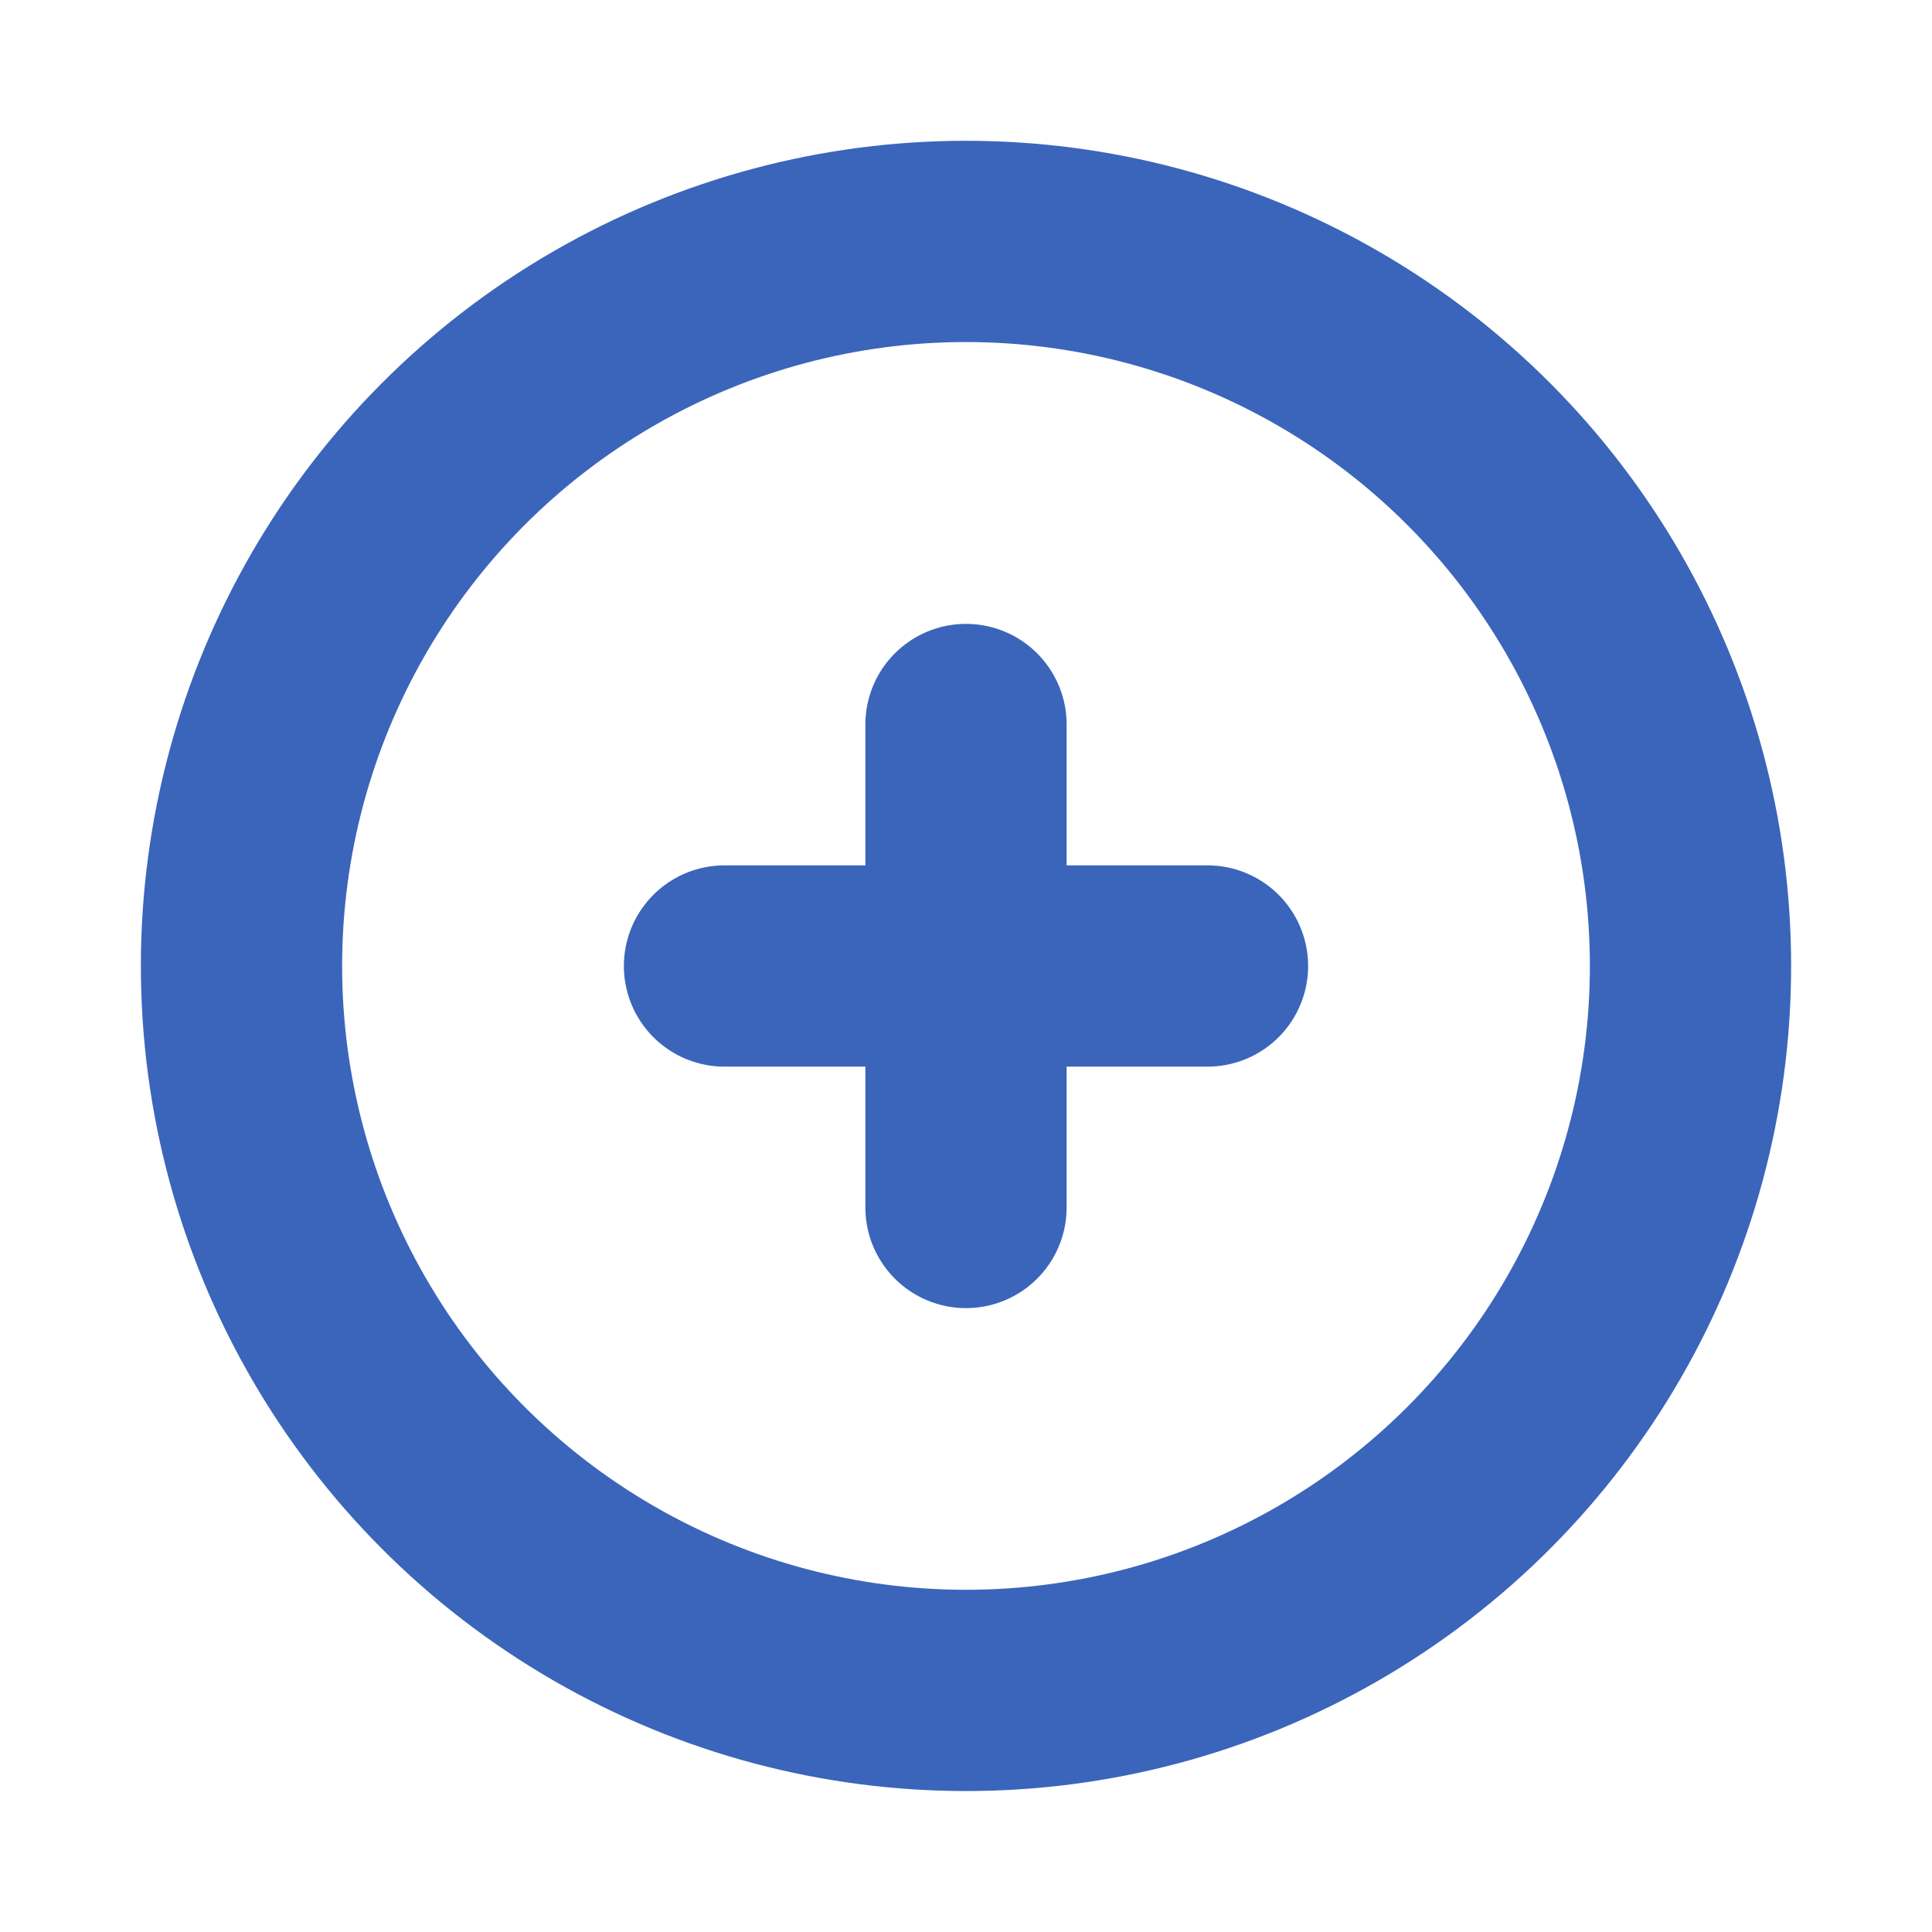 <svg viewBox="0 0 24 24" fill="none" xmlns="http://www.w3.org/2000/svg">
    <g id="SVGRepo_bgCarrier" stroke-width="0"></g>
    <g id="SVGRepo_tracerCarrier" stroke-linecap="round" stroke-linejoin="round"></g>
    <g id="SVGRepo_iconCarrier">
        <g clip-path="url(#clip0_429_10970)">
            <circle cx="12" cy="11.999" r="9" stroke="#3a65bb" stroke-width="2.5" stroke-linecap="round"
                    stroke-linejoin="round"></circle>
            <path d="M12 9V15" stroke="#3a65bb" stroke-width="2.5" stroke-linecap="round"
                  stroke-linejoin="round"></path>
            <path d="M9 12H15" stroke="#3a65bb" stroke-width="2.5" stroke-linecap="round"
                  stroke-linejoin="round"></path>
        </g>
        <defs>
            <clipPath id="clip0_429_10970">
                <rect width="24" height="24" fill="white"></rect>
            </clipPath>
        </defs>
    </g>
</svg>
